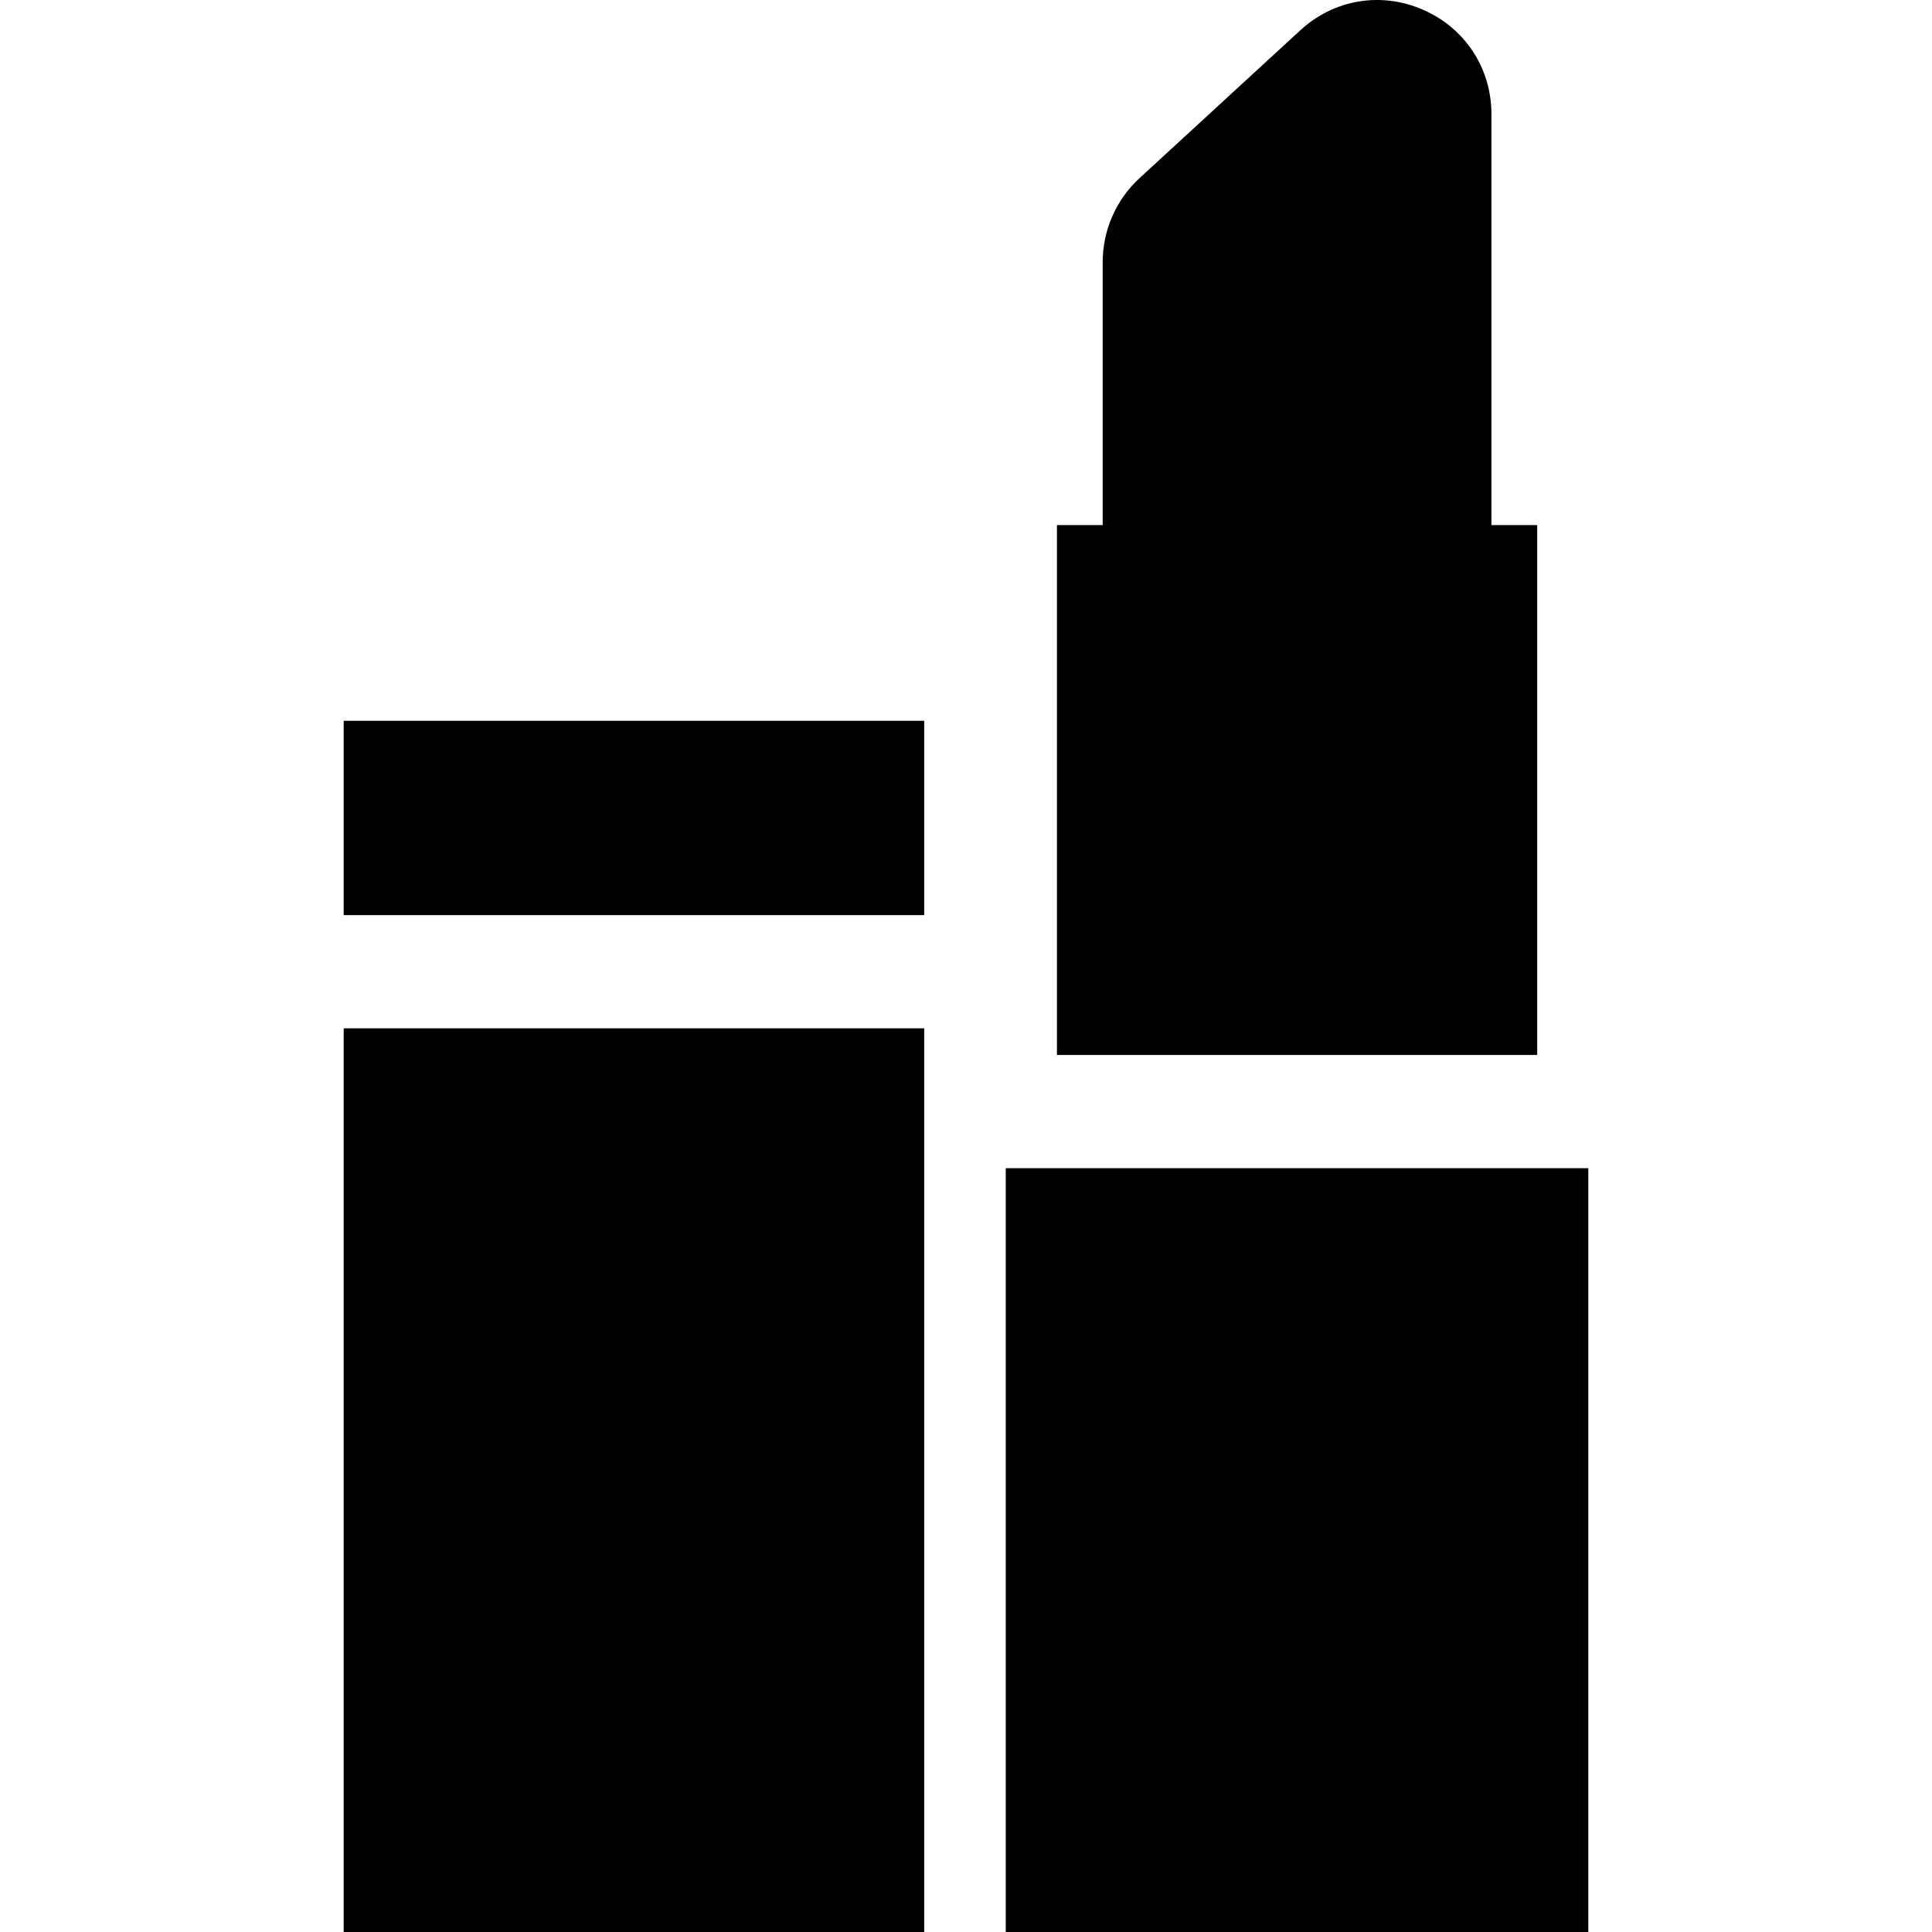 <?xml version="1.0" encoding="iso-8859-1"?>
<!-- Generator: Adobe Illustrator 19.0.0, SVG Export Plug-In . SVG Version: 6.00 Build 0)  -->
<svg version="1.1" id="Capa_1" xmlns="http://www.w3.org/2000/svg" xmlns:xlink="http://www.w3.org/1999/xlink" x="0px" y="0px"
	 viewBox="0 0 512 512" style="enable-background:new 0 0 512 512;" xml:space="preserve">
<g>
	<g>
		<rect x="91.081" y="191.021" width="153.84" height="51.497"/>
	</g>
</g>
<g>
	<g>
		<rect x="91.081" y="272.516" width="153.84" height="239.485"/>
	</g>
</g>
<g>
	<g>
		<rect x="266.539" y="309.583" width="154.38" height="202.417"/>
	</g>
</g>
<g>
	<g>
		<path d="M395.245,139.154V30.273c0-12.17-6.923-22.77-18.066-27.662c-11.141-4.891-23.631-2.815-32.592,5.424l-42.602,39.174
			c-6.204,5.705-9.762,13.811-9.762,22.238v69.707h-12.123v140.431H407.37V139.154H395.245z"/>
	</g>
</g>
<g>
</g>
<g>
</g>
<g>
</g>
<g>
</g>
<g>
</g>
<g>
</g>
<g>
</g>
<g>
</g>
<g>
</g>
<g>
</g>
<g>
</g>
<g>
</g>
<g>
</g>
<g>
</g>
<g>
</g>
</svg>
